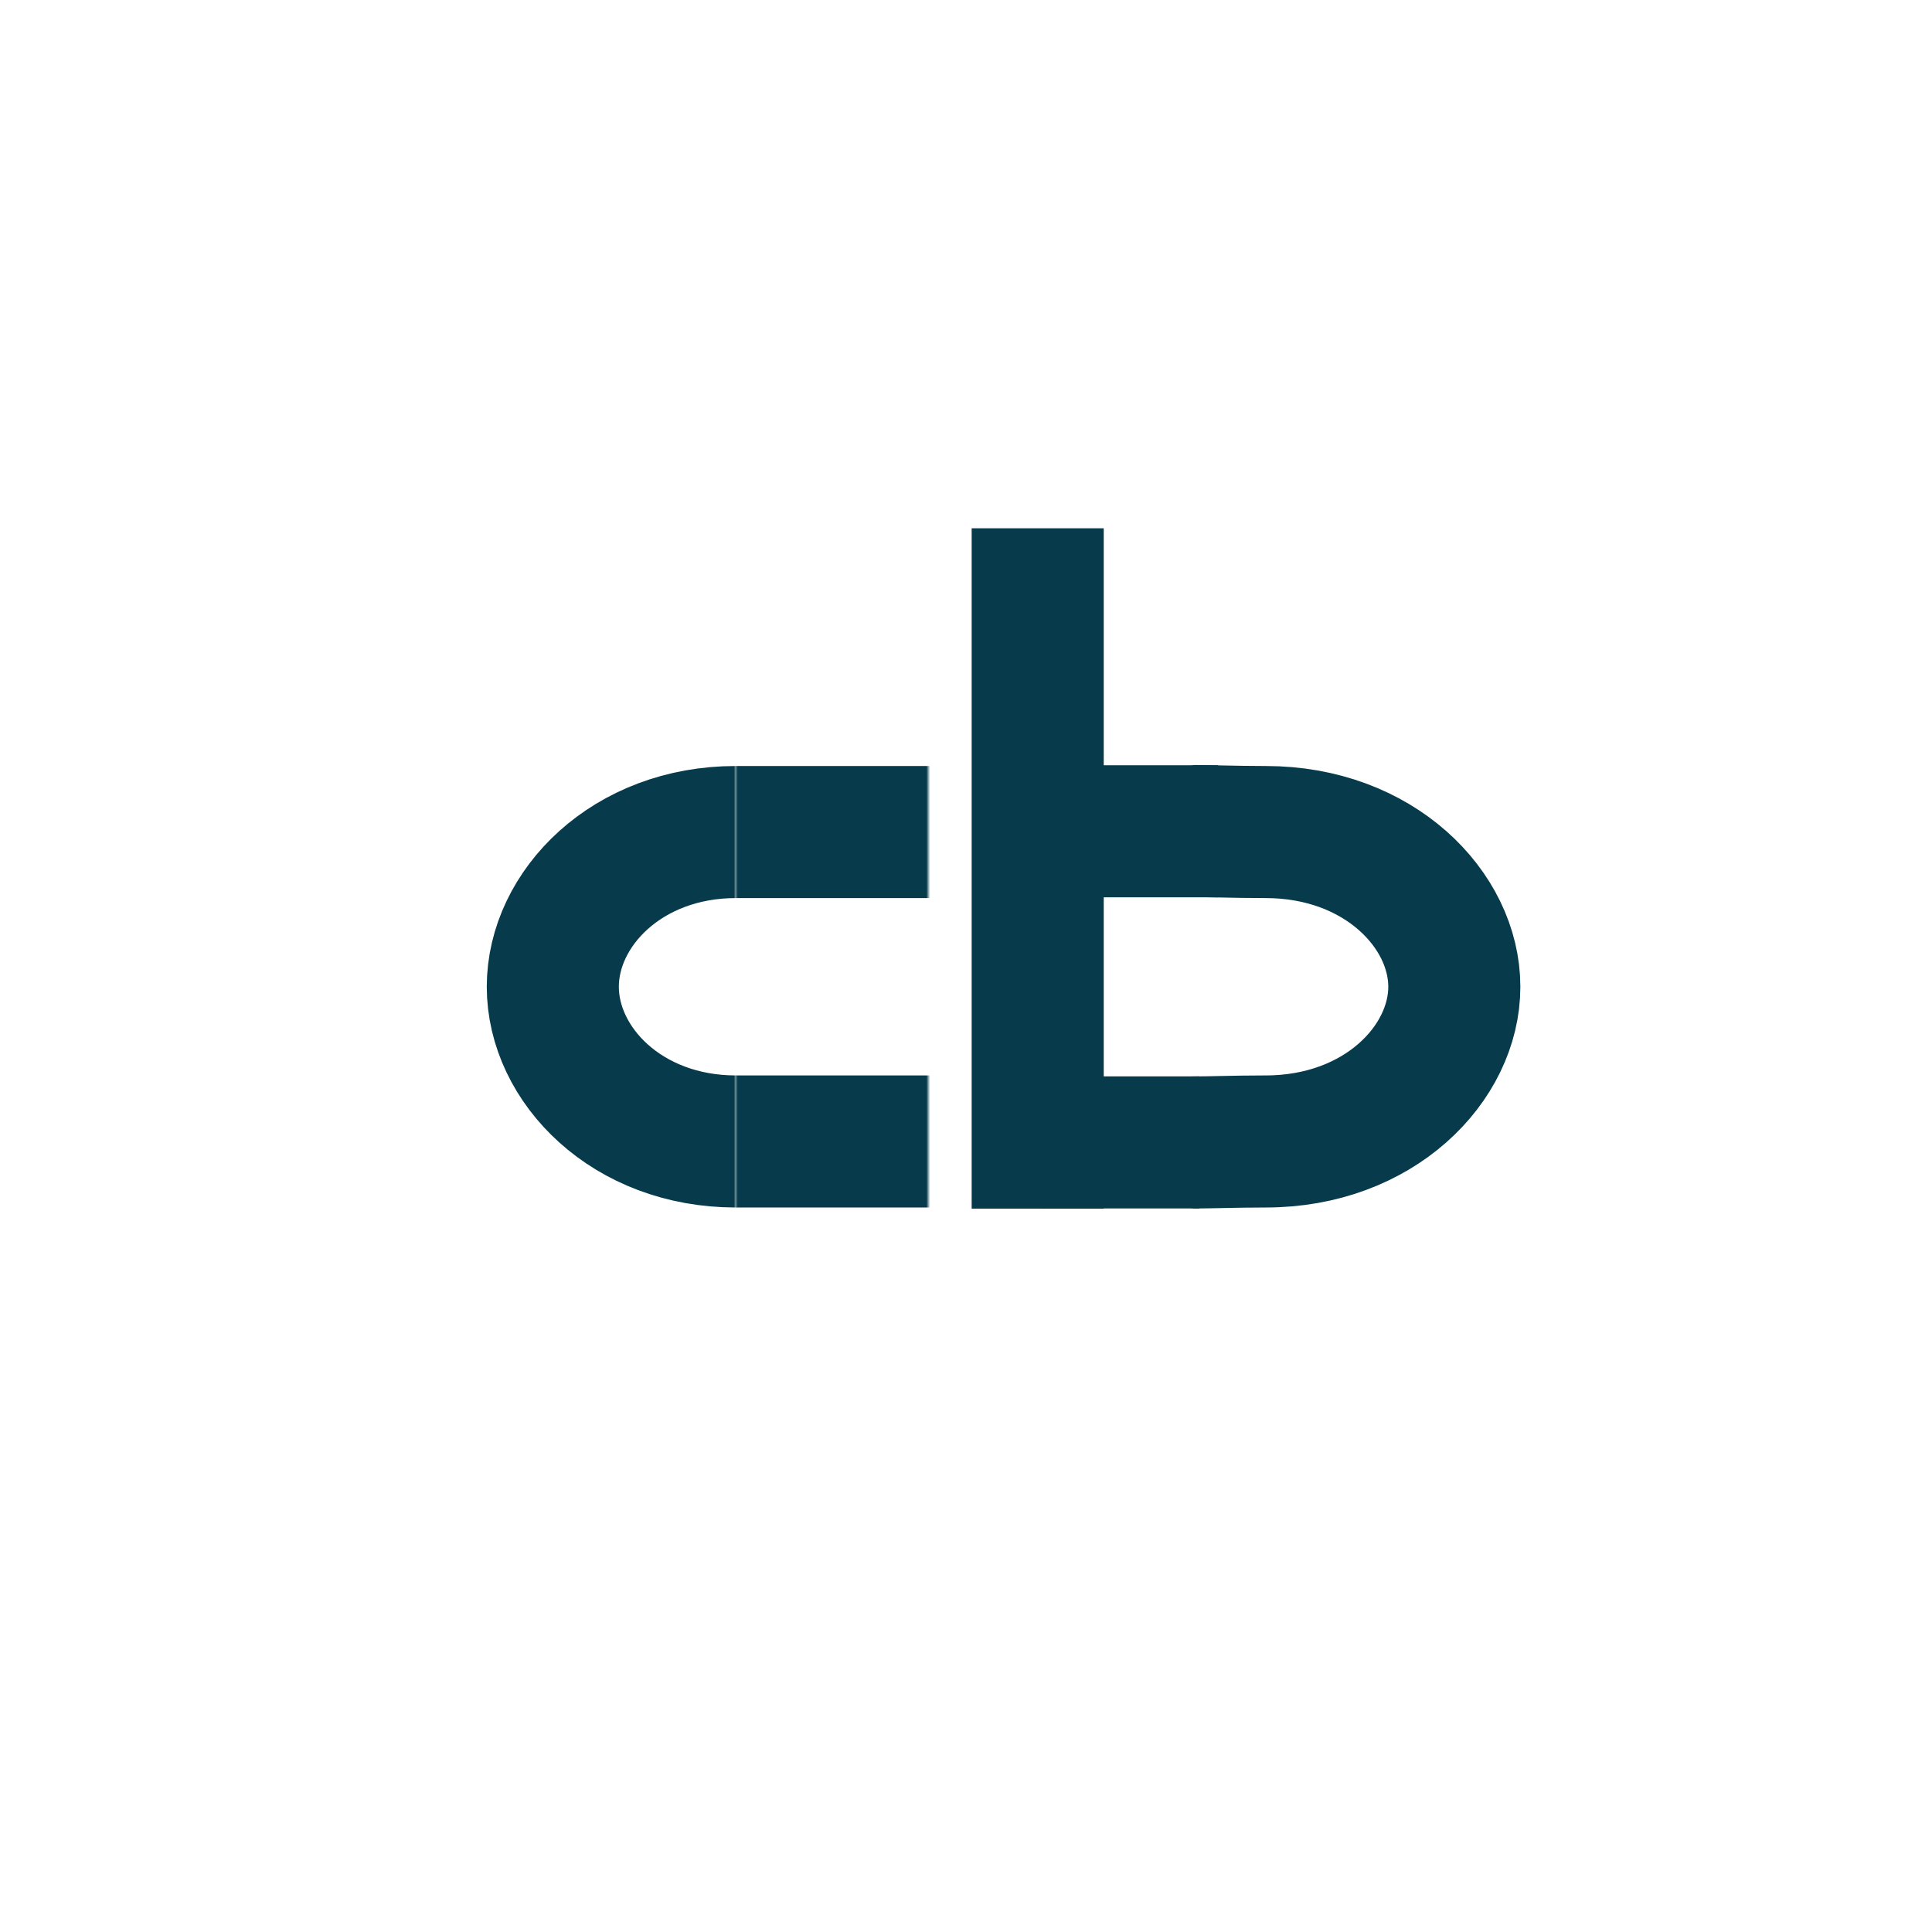 <svg width="512" height="512" viewBox="0 0 512 512" fill="none" xmlns="http://www.w3.org/2000/svg">
<mask id="mask0" mask-type="alpha" maskUnits="userSpaceOnUse" x="116" y="196" width="79" height="132">
<rect x="116" y="196" width="79" height="132" fill="#C4C4C4"/>
</mask>
<g mask="url(#mask0)">
<path d="M243.5 261.5C243.5 293.261 236.206 298.579 233.429 300.062C230.929 301.396 226.961 302.365 219.964 302.656C215.466 302.843 211.254 302.753 206.362 302.649C203 302.578 199.318 302.5 195 302.5C166.17 302.5 146.5 282.219 146.5 261.5C146.5 240.781 166.17 220.5 195 220.5C199.318 220.5 203.001 220.422 206.362 220.351C211.254 220.247 215.466 220.157 219.964 220.344C226.961 220.635 230.929 221.604 233.429 222.938C236.206 224.421 243.5 229.739 243.5 261.5Z" stroke="#073B4C" stroke-width="35"/>
</g>
<mask id="mask1" mask-type="alpha" maskUnits="userSpaceOnUse" x="195" y="196" width="51" height="132">
<rect x="195" y="196" width="51" height="132" fill="#C4C4C4"/>
</mask>
<g mask="url(#mask1)">
<line x1="195" y1="302.5" x2="313.105" y2="302.5" stroke="#073B4C" stroke-width="35"/>
<line x1="195" y1="220.5" x2="313.105" y2="220.5" stroke="#073B4C" stroke-width="35"/>
</g>
<mask id="mask2" mask-type="alpha" maskUnits="userSpaceOnUse" x="276" y="196" width="82" height="132">
<rect x="276" y="196" width="82" height="132" fill="#C4C4C4"/>
</mask>
<g mask="url(#mask2)">
<line x1="96.939" y1="302.75" x2="317.837" y2="302.75" stroke="#073B4C" stroke-width="35"/>
<line x1="101.959" y1="220.3" x2="322.857" y2="220.3" stroke="#073B4C" stroke-width="35"/>
</g>
<mask id="mask3" mask-type="alpha" maskUnits="userSpaceOnUse" x="316" y="188" width="91" height="140">
<rect x="316" y="188" width="91" height="140" fill="#C4C4C4"/>
</mask>
<g mask="url(#mask3)">
<path d="M385.41 261.5C385.41 281.88 365.462 302.5 335.427 302.5C331.052 302.5 327.298 302.578 323.861 302.649C318.834 302.753 314.486 302.843 309.87 302.655C302.666 302.362 298.484 301.384 295.808 299.987C292.822 298.428 285.444 293.108 285.444 261.5C285.444 229.892 292.822 224.572 295.808 223.013C298.484 221.617 302.666 220.638 309.87 220.345C314.486 220.157 318.834 220.247 323.861 220.351C327.298 220.422 331.052 220.5 335.427 220.5C365.462 220.5 385.41 241.12 385.41 261.5Z" stroke="#073B4C" stroke-width="35"/>
</g>
<path d="M275 140V320.3" stroke="#073B4C" stroke-width="35"/>
</svg>
